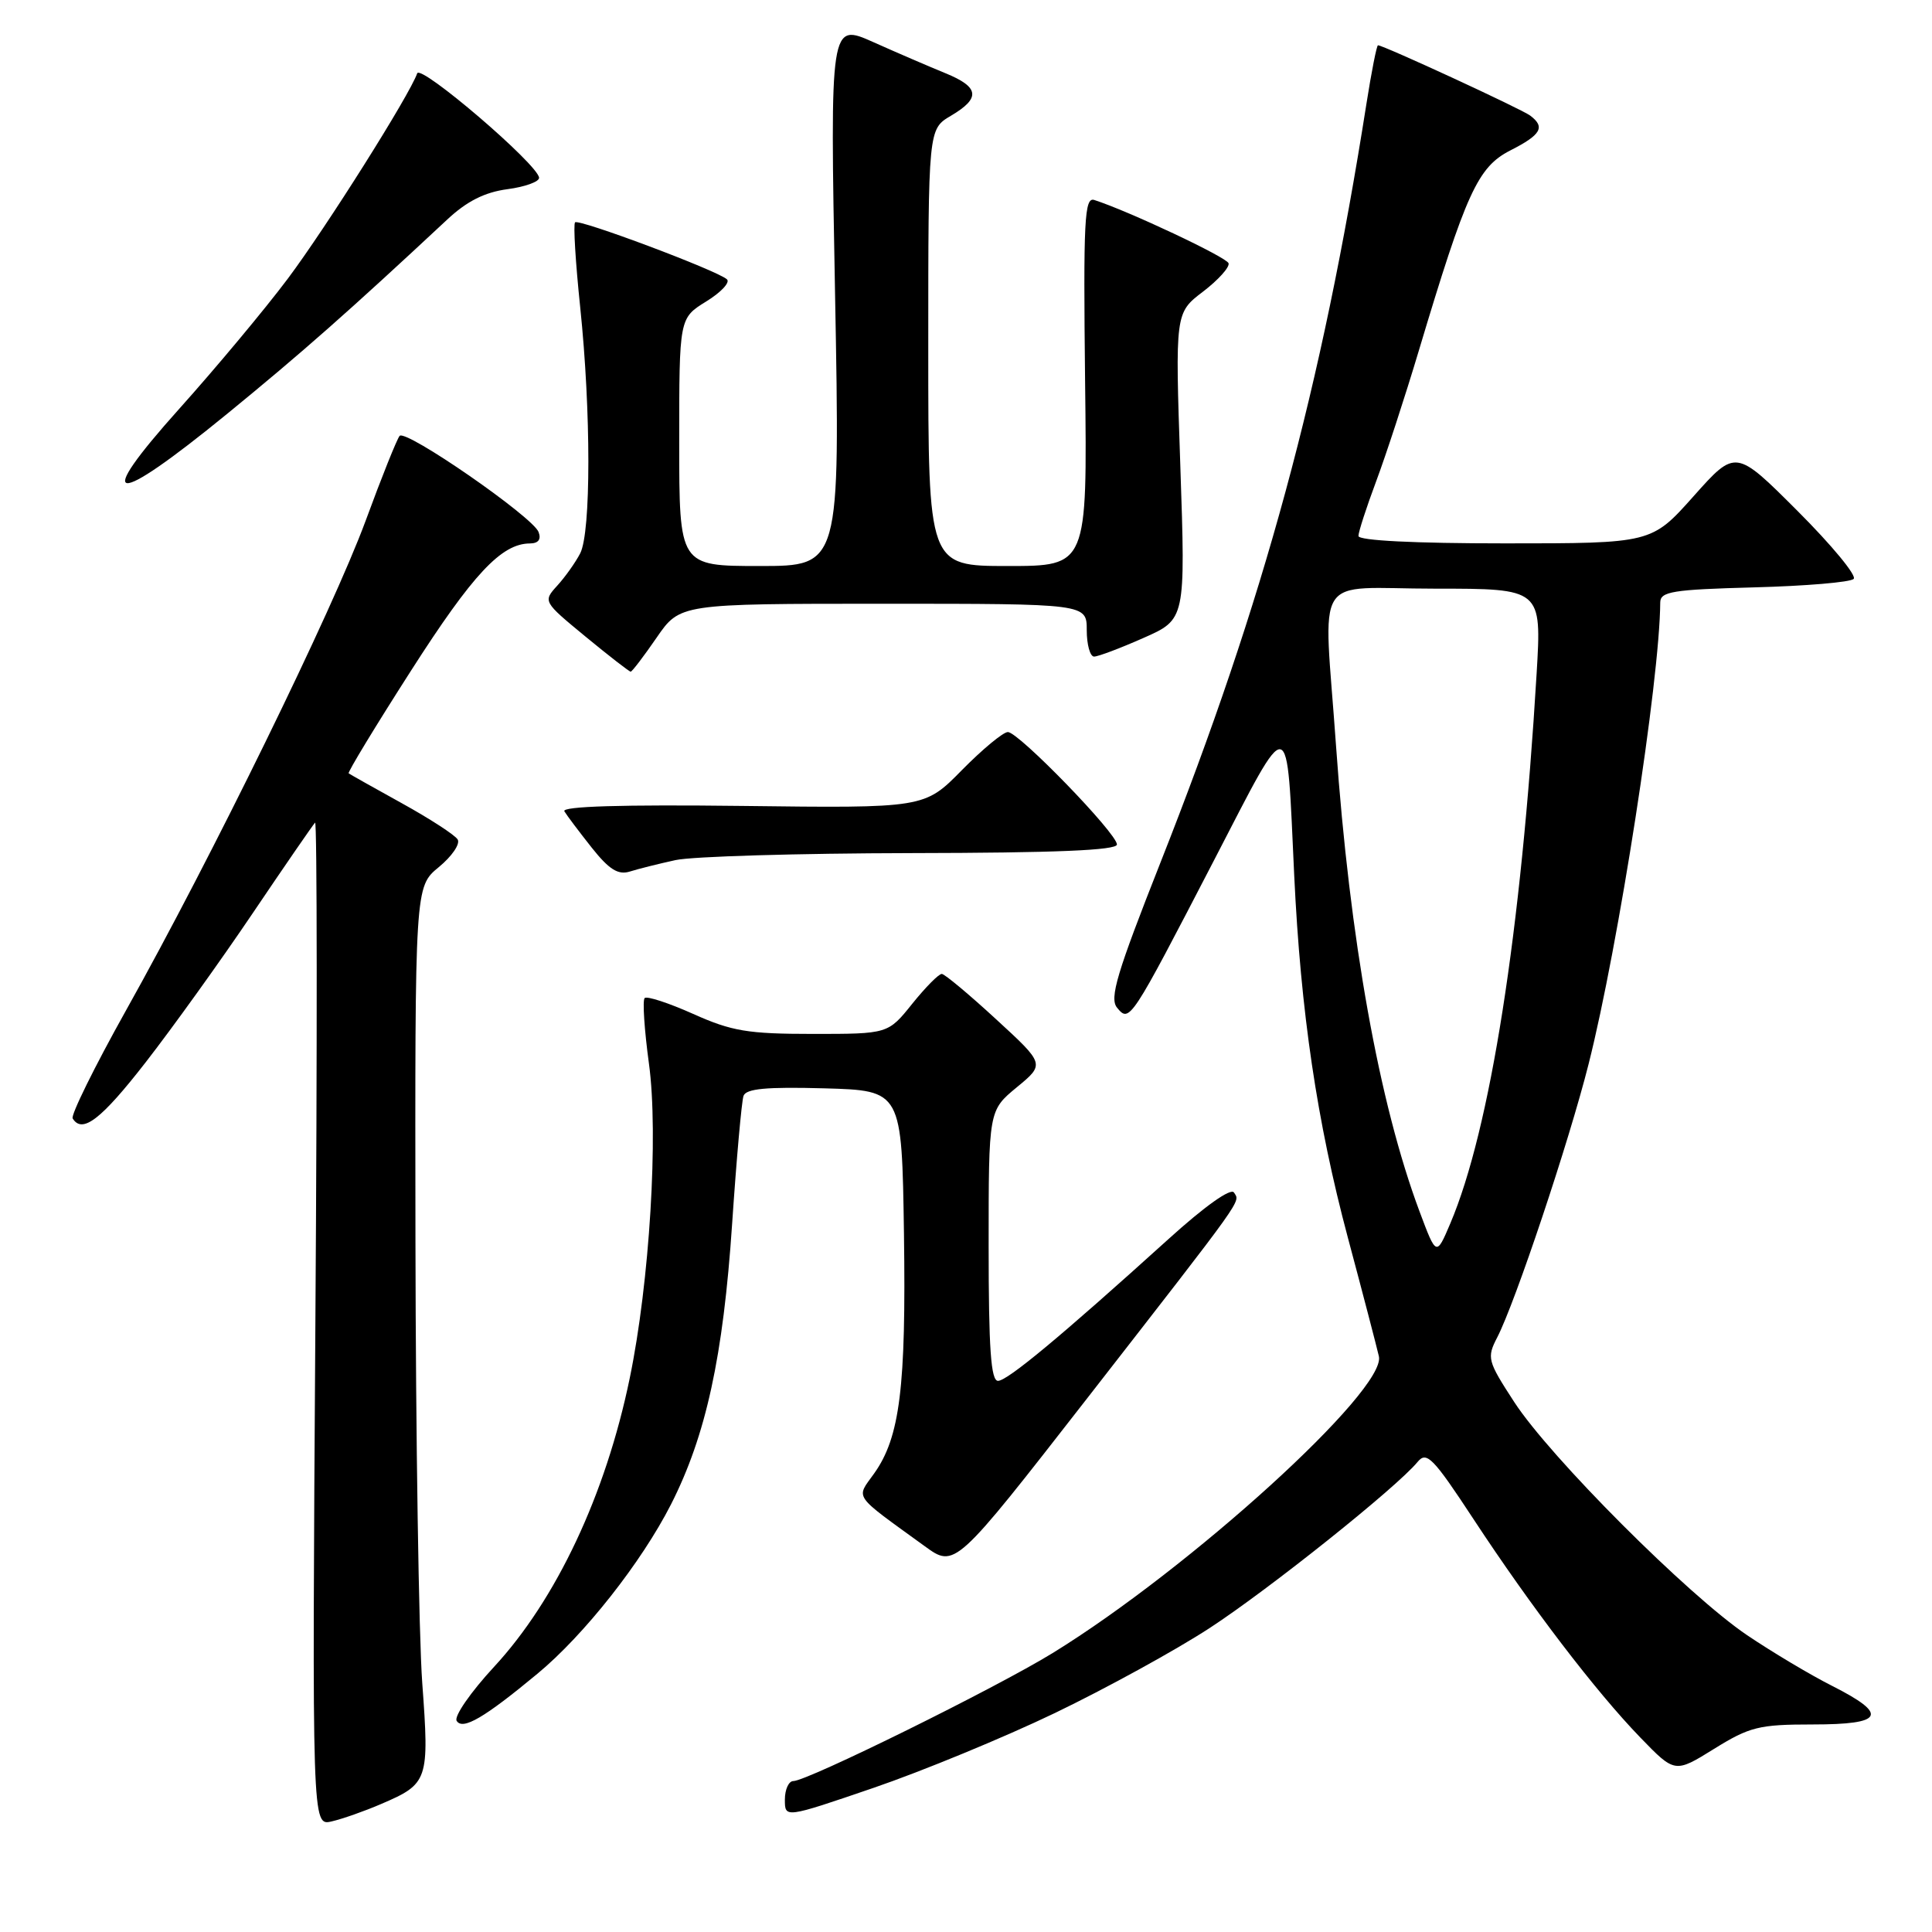 <?xml version="1.0" encoding="UTF-8" standalone="no"?>
<!DOCTYPE svg PUBLIC "-//W3C//DTD SVG 1.1//EN" "http://www.w3.org/Graphics/SVG/1.1/DTD/svg11.dtd" >
<svg xmlns="http://www.w3.org/2000/svg" xmlns:xlink="http://www.w3.org/1999/xlink" version="1.1" viewBox="0 0 256 256">
 <g >
 <path fill="currentColor"
d=" M 50.50 239.04 C 56.75 236.36 56.90 235.93 55.95 223.00 C 55.49 216.68 55.09 190.35 55.05 164.50 C 54.98 117.50 54.98 117.50 58.14 114.90 C 59.88 113.47 61.01 111.82 60.64 111.23 C 60.28 110.64 56.95 108.48 53.24 106.43 C 49.53 104.38 46.37 102.60 46.20 102.47 C 46.04 102.34 49.75 96.22 54.46 88.87 C 62.64 76.09 66.44 72.02 70.22 72.01 C 71.34 72.00 71.74 71.47 71.36 70.49 C 70.58 68.47 53.75 56.82 52.95 57.76 C 52.60 58.17 50.57 63.22 48.45 69.00 C 44.09 80.82 28.02 113.67 16.66 133.95 C 12.52 141.36 9.36 147.77 9.63 148.20 C 10.90 150.27 13.40 148.35 19.31 140.75 C 22.84 136.21 29.22 127.33 33.49 121.00 C 37.76 114.67 41.48 109.28 41.75 109.00 C 42.02 108.72 42.04 138.53 41.79 175.23 C 41.35 241.95 41.35 241.95 43.93 241.35 C 45.34 241.03 48.30 239.99 50.50 239.04 Z  M 139.79 226.98 C 146.54 223.73 155.77 218.67 160.29 215.72 C 168.21 210.55 185.08 197.07 187.84 193.71 C 189.03 192.26 189.88 193.12 195.24 201.28 C 202.85 212.87 211.43 224.11 217.35 230.23 C 221.93 234.96 221.93 234.96 227.13 231.73 C 231.84 228.81 233.08 228.50 240.17 228.50 C 249.64 228.50 250.30 227.20 242.75 223.38 C 239.86 221.92 234.80 218.90 231.50 216.67 C 223.68 211.39 205.39 193.08 200.64 185.77 C 197.09 180.31 196.99 179.92 198.40 177.19 C 200.77 172.61 207.88 151.36 210.49 141.02 C 214.46 125.33 219.93 90.11 219.99 79.83 C 220.00 78.38 221.63 78.12 232.42 77.83 C 239.25 77.65 245.19 77.15 245.62 76.71 C 246.06 76.28 242.71 72.23 238.19 67.71 C 229.98 59.50 229.98 59.50 224.41 65.75 C 218.84 72.00 218.84 72.00 199.42 72.00 C 187.44 72.00 180.00 71.63 180.00 71.02 C 180.00 70.49 181.06 67.22 182.35 63.77 C 183.64 60.32 186.18 52.55 187.99 46.50 C 194.29 25.46 195.81 22.14 200.13 19.93 C 204.22 17.85 204.79 16.84 202.75 15.31 C 201.59 14.44 183.31 6.00 182.59 6.00 C 182.42 6.00 181.73 9.49 181.06 13.75 C 175.13 51.45 167.51 79.51 153.78 114.26 C 147.98 128.95 146.98 132.27 148.02 133.53 C 149.68 135.53 149.77 135.40 160.86 114.00 C 171.16 94.12 170.45 93.98 171.49 116.00 C 172.35 134.09 174.50 148.64 178.60 164.00 C 180.59 171.43 182.43 178.50 182.71 179.72 C 183.73 184.16 157.74 207.80 139.48 219.04 C 131.97 223.66 106.97 236.00 105.12 236.00 C 104.51 236.00 104.00 237.11 104.00 238.46 C 104.00 240.92 104.00 240.92 115.75 236.90 C 122.21 234.69 133.03 230.23 139.79 226.98 Z  M 71.21 221.78 C 77.41 216.65 85.01 207.00 88.91 199.34 C 93.55 190.21 95.83 179.74 97.01 162.17 C 97.59 153.55 98.27 145.92 98.52 145.21 C 98.85 144.25 101.56 144.00 109.23 144.21 C 119.50 144.50 119.50 144.50 119.78 163.50 C 120.07 183.82 119.25 190.44 115.83 195.24 C 113.41 198.64 112.87 197.87 122.52 204.87 C 126.53 207.79 126.53 207.79 144.02 185.33 C 165.26 158.03 164.33 159.34 163.51 158.02 C 163.11 157.36 159.63 159.83 154.79 164.22 C 140.56 177.09 133.53 182.93 132.25 182.97 C 131.30 182.99 131.00 178.77 131.00 165.07 C 131.00 147.15 131.00 147.15 134.73 144.07 C 138.46 141.00 138.46 141.00 131.98 135.05 C 128.42 131.77 125.18 129.07 124.80 129.05 C 124.41 129.02 122.65 130.80 120.88 133.00 C 117.67 137.00 117.67 137.00 107.71 137.00 C 99.09 137.00 96.96 136.64 91.85 134.35 C 88.61 132.90 85.71 131.95 85.42 132.25 C 85.12 132.55 85.38 136.46 85.99 140.95 C 87.27 150.30 86.08 169.88 83.44 182.63 C 80.26 198.04 73.71 211.96 65.45 220.88 C 62.37 224.21 60.14 227.43 60.51 228.02 C 61.30 229.30 64.17 227.62 71.21 221.78 Z  M 89.50 113.97 C 91.70 113.48 105.76 113.07 120.75 113.04 C 139.83 113.01 148.00 112.67 148.00 111.90 C 148.00 110.43 134.97 97.00 133.55 97.00 C 132.93 97.00 130.19 99.27 127.46 102.04 C 122.50 107.09 122.50 107.09 98.34 106.79 C 82.43 106.60 74.39 106.84 74.78 107.50 C 75.11 108.05 76.74 110.21 78.40 112.31 C 80.72 115.23 81.91 115.97 83.47 115.48 C 84.58 115.13 87.30 114.45 89.50 113.97 Z  M 87.00 84.50 C 90.10 80.00 90.10 80.00 117.05 80.00 C 144.00 80.00 144.00 80.00 144.00 83.50 C 144.00 85.42 144.44 87.00 144.97 87.00 C 145.51 87.00 148.45 85.89 151.52 84.53 C 157.09 82.07 157.09 82.07 156.40 61.76 C 155.71 41.46 155.71 41.46 159.41 38.64 C 161.44 37.09 162.96 35.39 162.79 34.88 C 162.52 34.07 149.51 27.95 145.00 26.50 C 143.69 26.08 143.54 29.11 143.78 50.51 C 144.07 75.00 144.07 75.00 133.53 75.00 C 123.00 75.00 123.00 75.00 123.00 46.06 C 123.00 17.11 123.00 17.11 126.00 15.34 C 129.98 12.99 129.78 11.54 125.25 9.69 C 123.19 8.85 118.91 7.01 115.74 5.59 C 109.98 3.02 109.98 3.02 110.65 39.01 C 111.32 75.00 111.32 75.00 100.66 75.00 C 90.00 75.00 90.00 75.00 90.00 58.58 C 90.00 42.16 90.00 42.16 93.57 39.95 C 95.54 38.74 96.78 37.41 96.32 37.01 C 95.01 35.83 76.70 28.97 76.20 29.46 C 75.95 29.71 76.26 34.77 76.88 40.71 C 78.32 54.53 78.32 70.51 76.88 73.32 C 76.26 74.52 74.89 76.45 73.84 77.60 C 71.94 79.69 71.96 79.72 77.58 84.35 C 80.69 86.91 83.38 89.00 83.57 89.00 C 83.75 89.00 85.30 86.97 87.00 84.50 Z  M 30.08 54.85 C 40.03 46.72 46.26 41.22 59.23 29.12 C 61.84 26.67 64.22 25.47 67.23 25.07 C 69.58 24.76 71.47 24.07 71.43 23.55 C 71.30 21.80 55.72 8.46 55.28 9.72 C 54.27 12.61 43.24 30.11 38.14 36.92 C 35.08 41.00 28.60 48.76 23.75 54.17 C 12.20 67.05 14.80 67.33 30.08 54.85 Z  M 188.09 160.51 C 182.74 146.20 178.84 124.46 177.03 98.81 C 175.38 75.31 173.69 78.00 190.14 78.00 C 204.28 78.00 204.28 78.00 203.61 89.25 C 201.56 123.52 197.46 149.67 192.17 162.12 C 190.32 166.47 190.32 166.47 188.09 160.51 Z "/>
</g>
</svg>